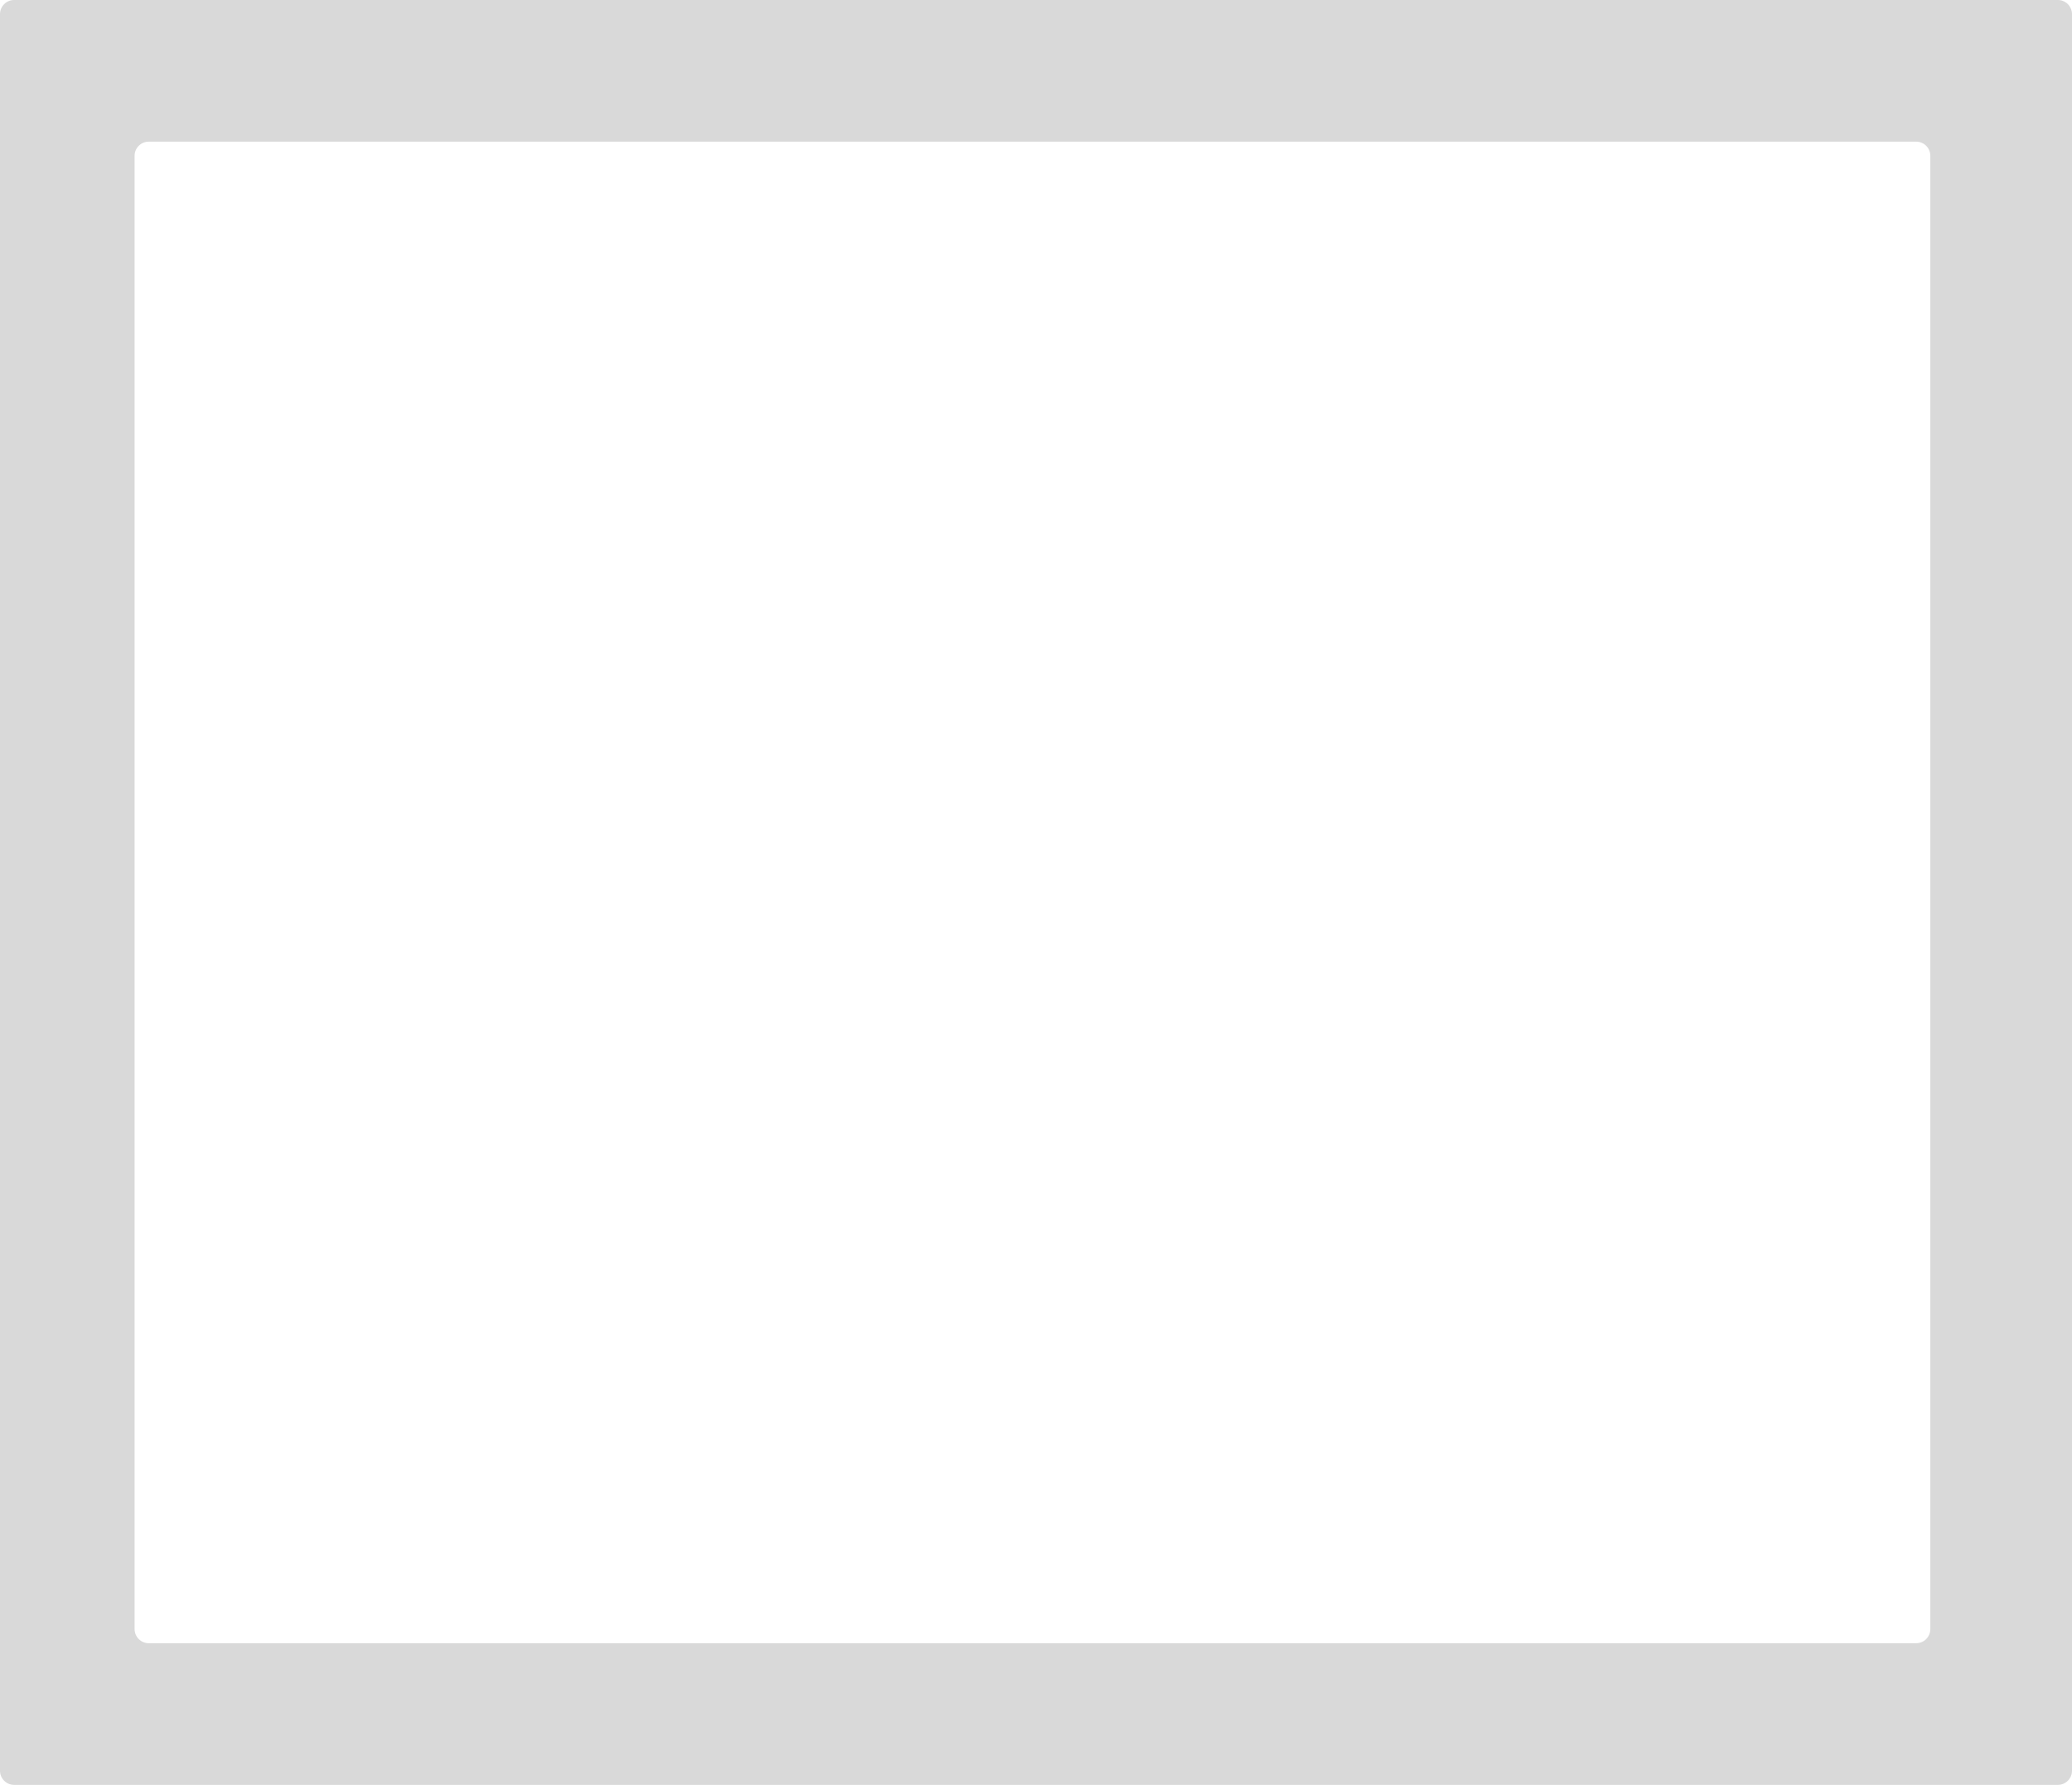<svg width="585" height="504" viewBox="0 0 585 504" fill="none" xmlns="http://www.w3.org/2000/svg">
<path fill-rule="evenodd" clip-rule="evenodd" d="M4 0C1.791 0 0 1.791 0 4V500C0 502.209 1.791 504 4 504H581C583.209 504 585 502.209 585 500V4C585 1.791 583.209 0 581 0H4ZM42 40C39.791 40 38 41.791 38 44V460C38 462.209 39.791 464 42 464H541C543.209 464 545 462.209 545 460V44C545 41.791 543.209 40 541 40H42Z" fill="#D9D9D9"/>
</svg>
